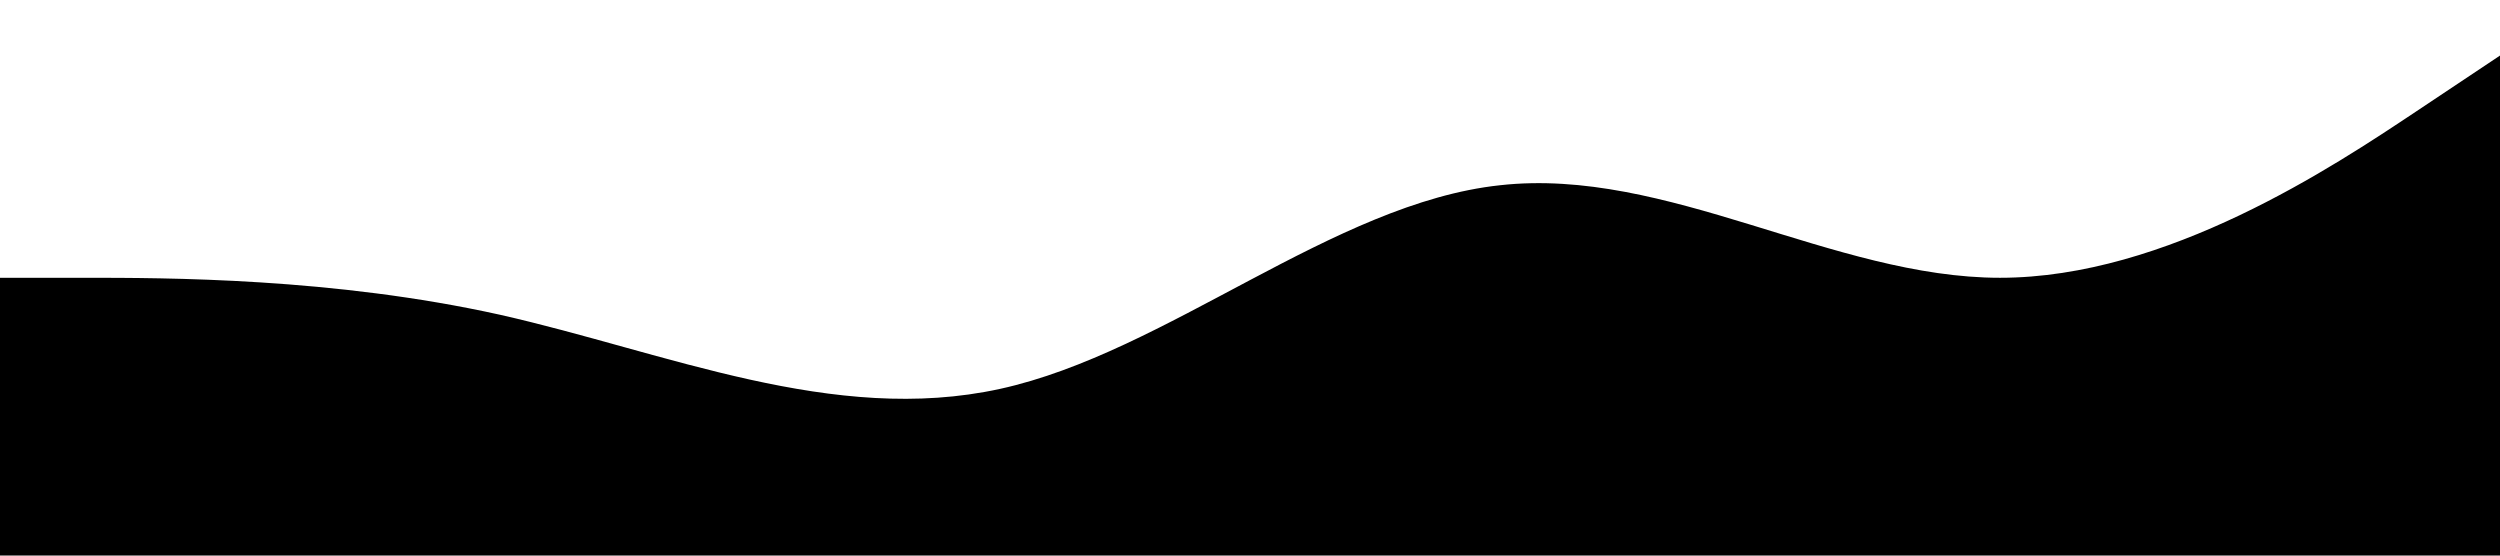 <?xml version="1.0" standalone="no"?><svg xmlns="http://www.w3.org/2000/svg" viewBox="0 0 1440 320"><path fill="hsl(218, 44%, 22%)" fill-opacity="1" d="M0,160L48,160C96,160,192,160,288,181.3C384,203,480,245,576,224C672,203,768,117,864,106.7C960,96,1056,160,1152,160C1248,160,1344,96,1392,64L1440,32L1440,320L1392,320C1344,320,1248,320,1152,320C1056,320,960,320,864,320C768,320,672,320,576,320C480,320,384,320,288,320C192,320,96,320,48,320L0,320Z"></path></svg>